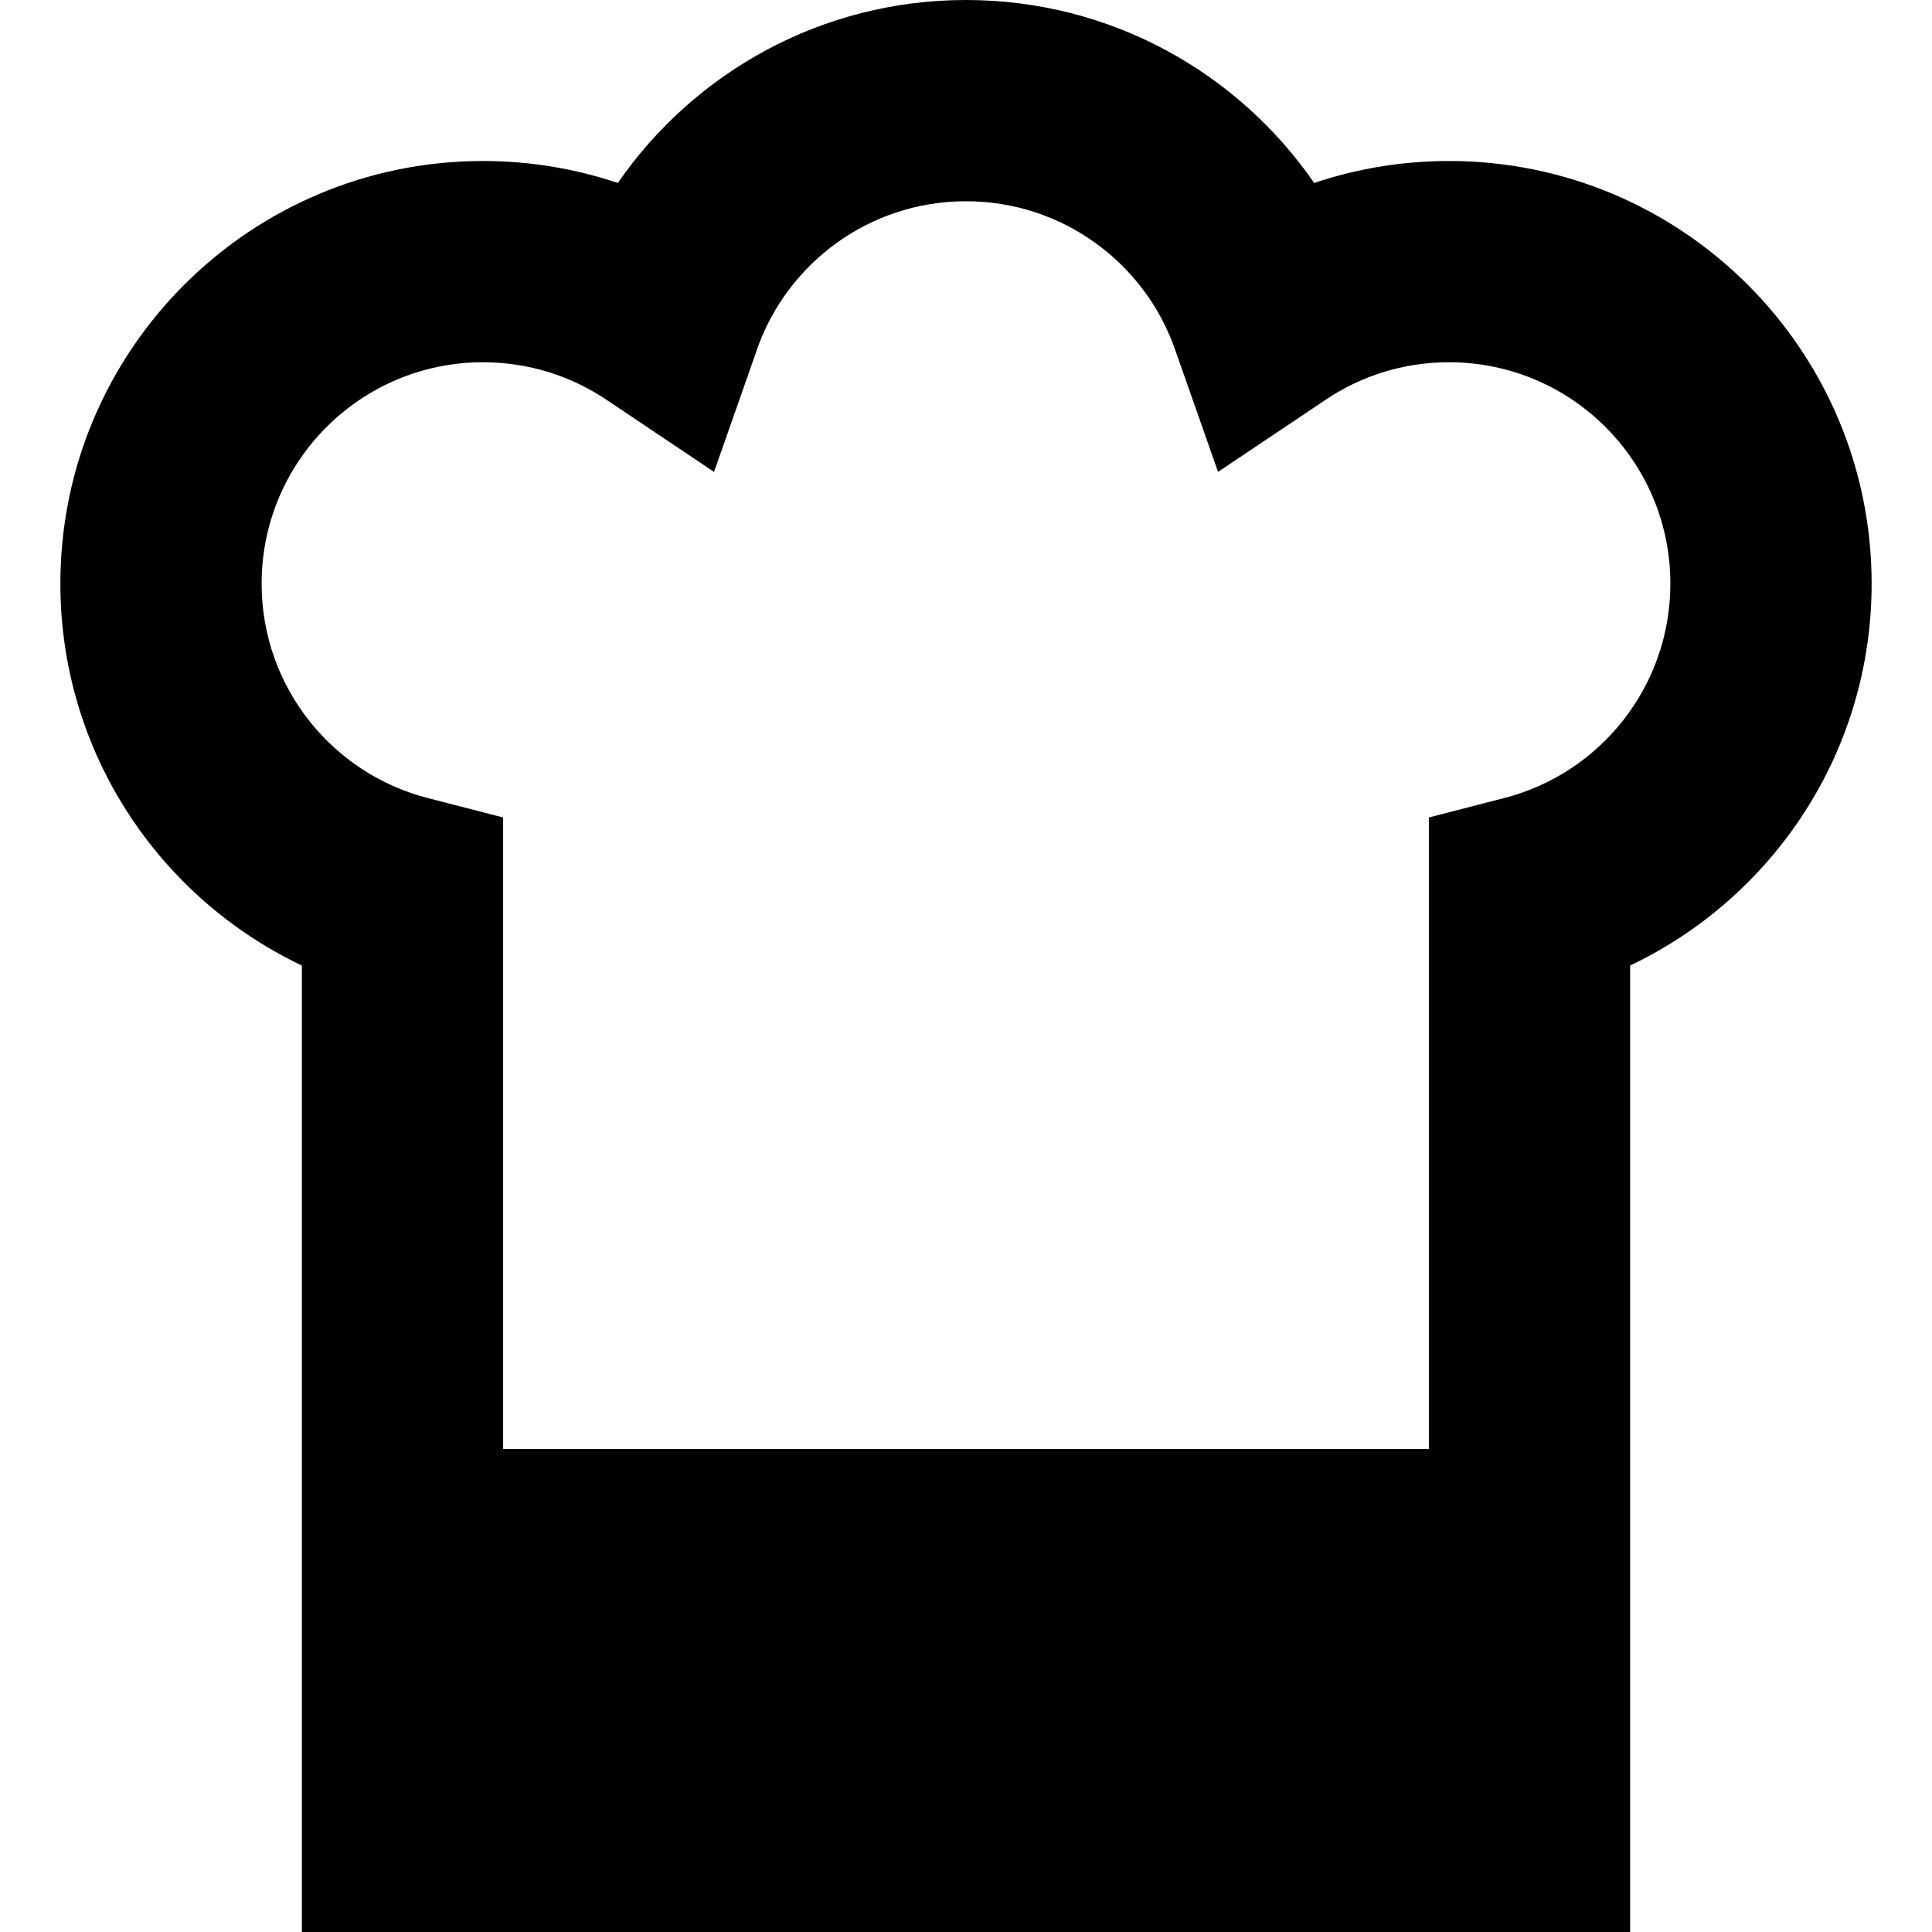 <svg xmlns="http://www.w3.org/2000/svg" fill="none" viewBox="0 0 24 24" id="Chef-Toque-Hat--Streamline-Sharp-Remix">
  <desc>
    Chef Toque Hat Streamline Icon: https://streamlinehq.com
  </desc>
  <g id="Remix/Food Drink/chef-toque-hat--cook-gear-chef-cooking-nutrition-tools-clothes-hat-clothing-food-kitchenware">
    <path id="Union" fill="#000000" fill-rule="evenodd" d="M9.404 4.339C9.781 3.266 10.802 2.5 12 2.5c1.198 0 2.22 0.766 2.596 1.839l0.535 1.523 1.341 -0.899C16.908 4.671 17.432 4.5 18 4.5c1.519 0 2.75 1.231 2.75 2.75 0 1.28 -0.875 2.358 -2.062 2.663l-0.938 0.242V18H6.25v-7.845l-0.938 -0.242C4.125 9.608 3.25 8.53 3.25 7.25 3.25 5.731 4.481 4.5 6 4.5c0.568 0 1.092 0.171 1.529 0.463l1.341 0.899 0.535 -1.523ZM12 0c-1.795 0 -3.378 0.901 -4.325 2.273C7.149 2.096 6.585 2 6 2 3.101 2 0.75 4.351 0.75 7.25c0 2.095 1.227 3.902 3 4.744V24h16.5V11.994c1.773 -0.843 3 -2.649 3 -4.744C23.25 4.351 20.899 2 18 2c-0.585 0 -1.149 0.096 -1.675 0.273C15.379 0.901 13.795 0 12 0Z" clip-rule="evenodd" stroke-width="1"></path>
  </g>
</svg>